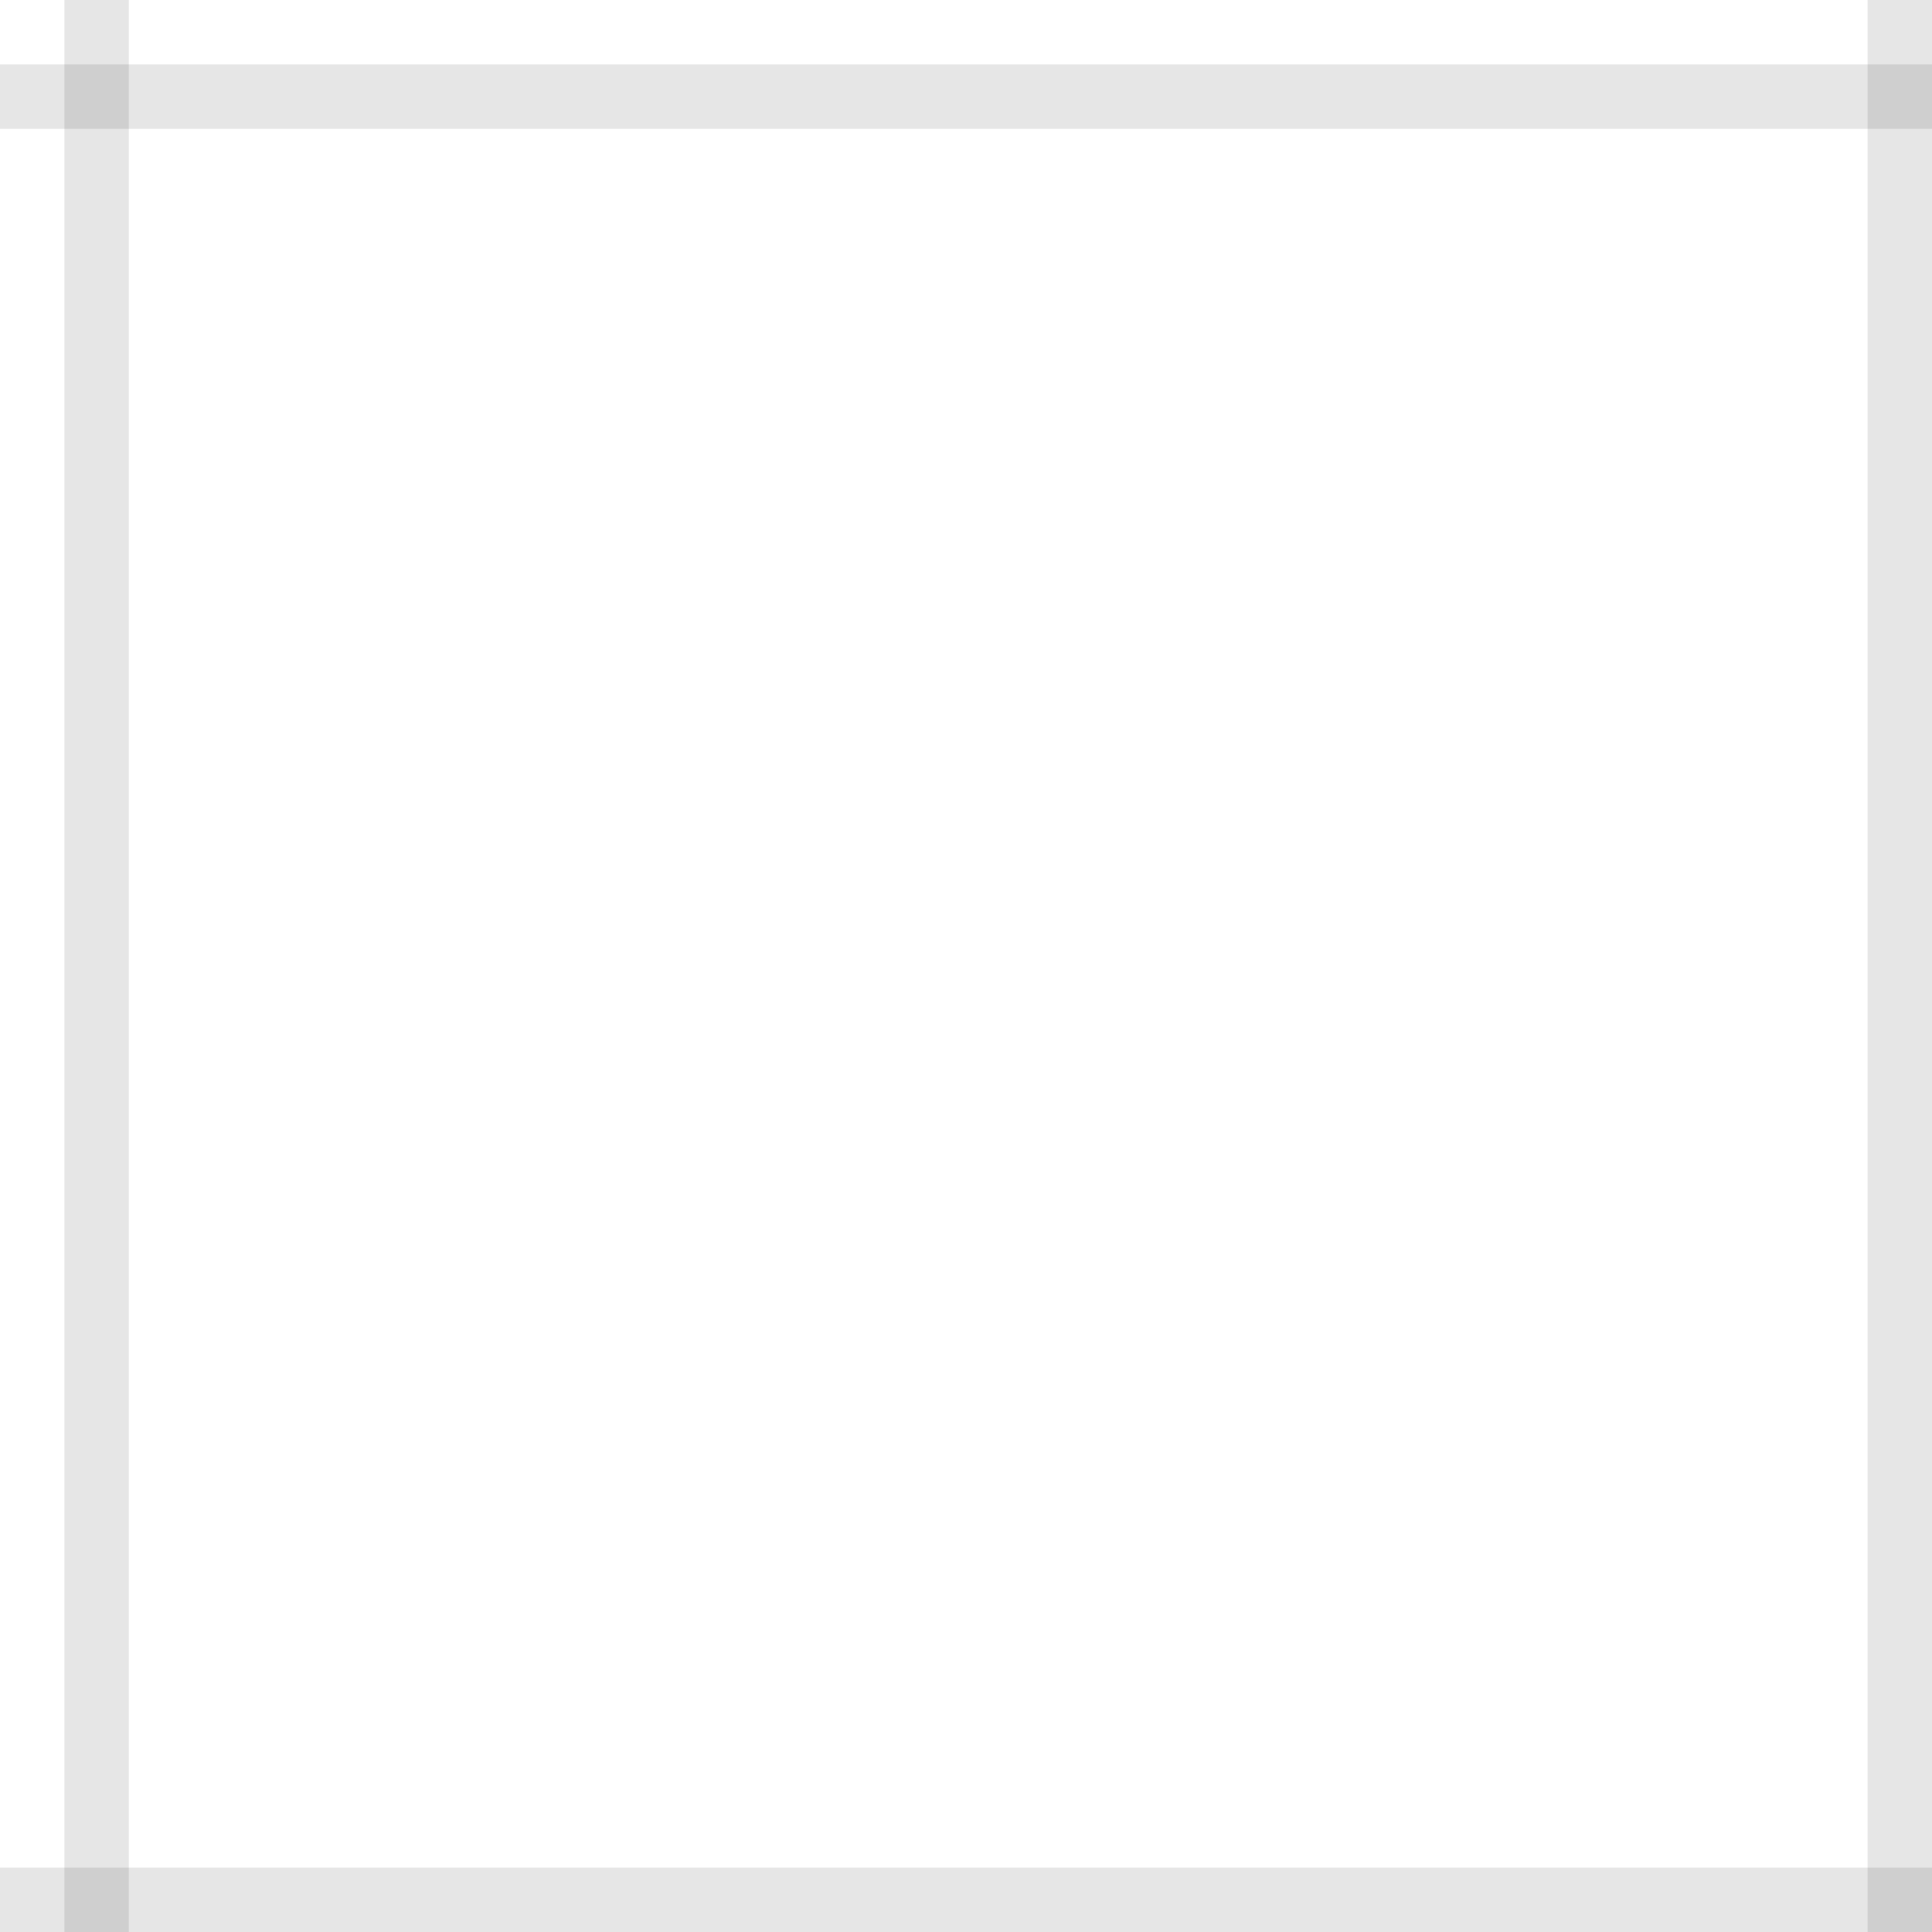 <svg width="30" height="30" viewBox="0 0 30 30" xmlns="http://www.w3.org/2000/svg">
  <path d="M1 0h1v30H1V0zm28 0h1v30h-1V0z" fill="currentColor" fill-opacity="0.1"/>
  <path d="M0 1v1h30V1H0zm0 28v1h30v-1H0z" fill="currentColor" fill-opacity="0.1"/>
</svg> 